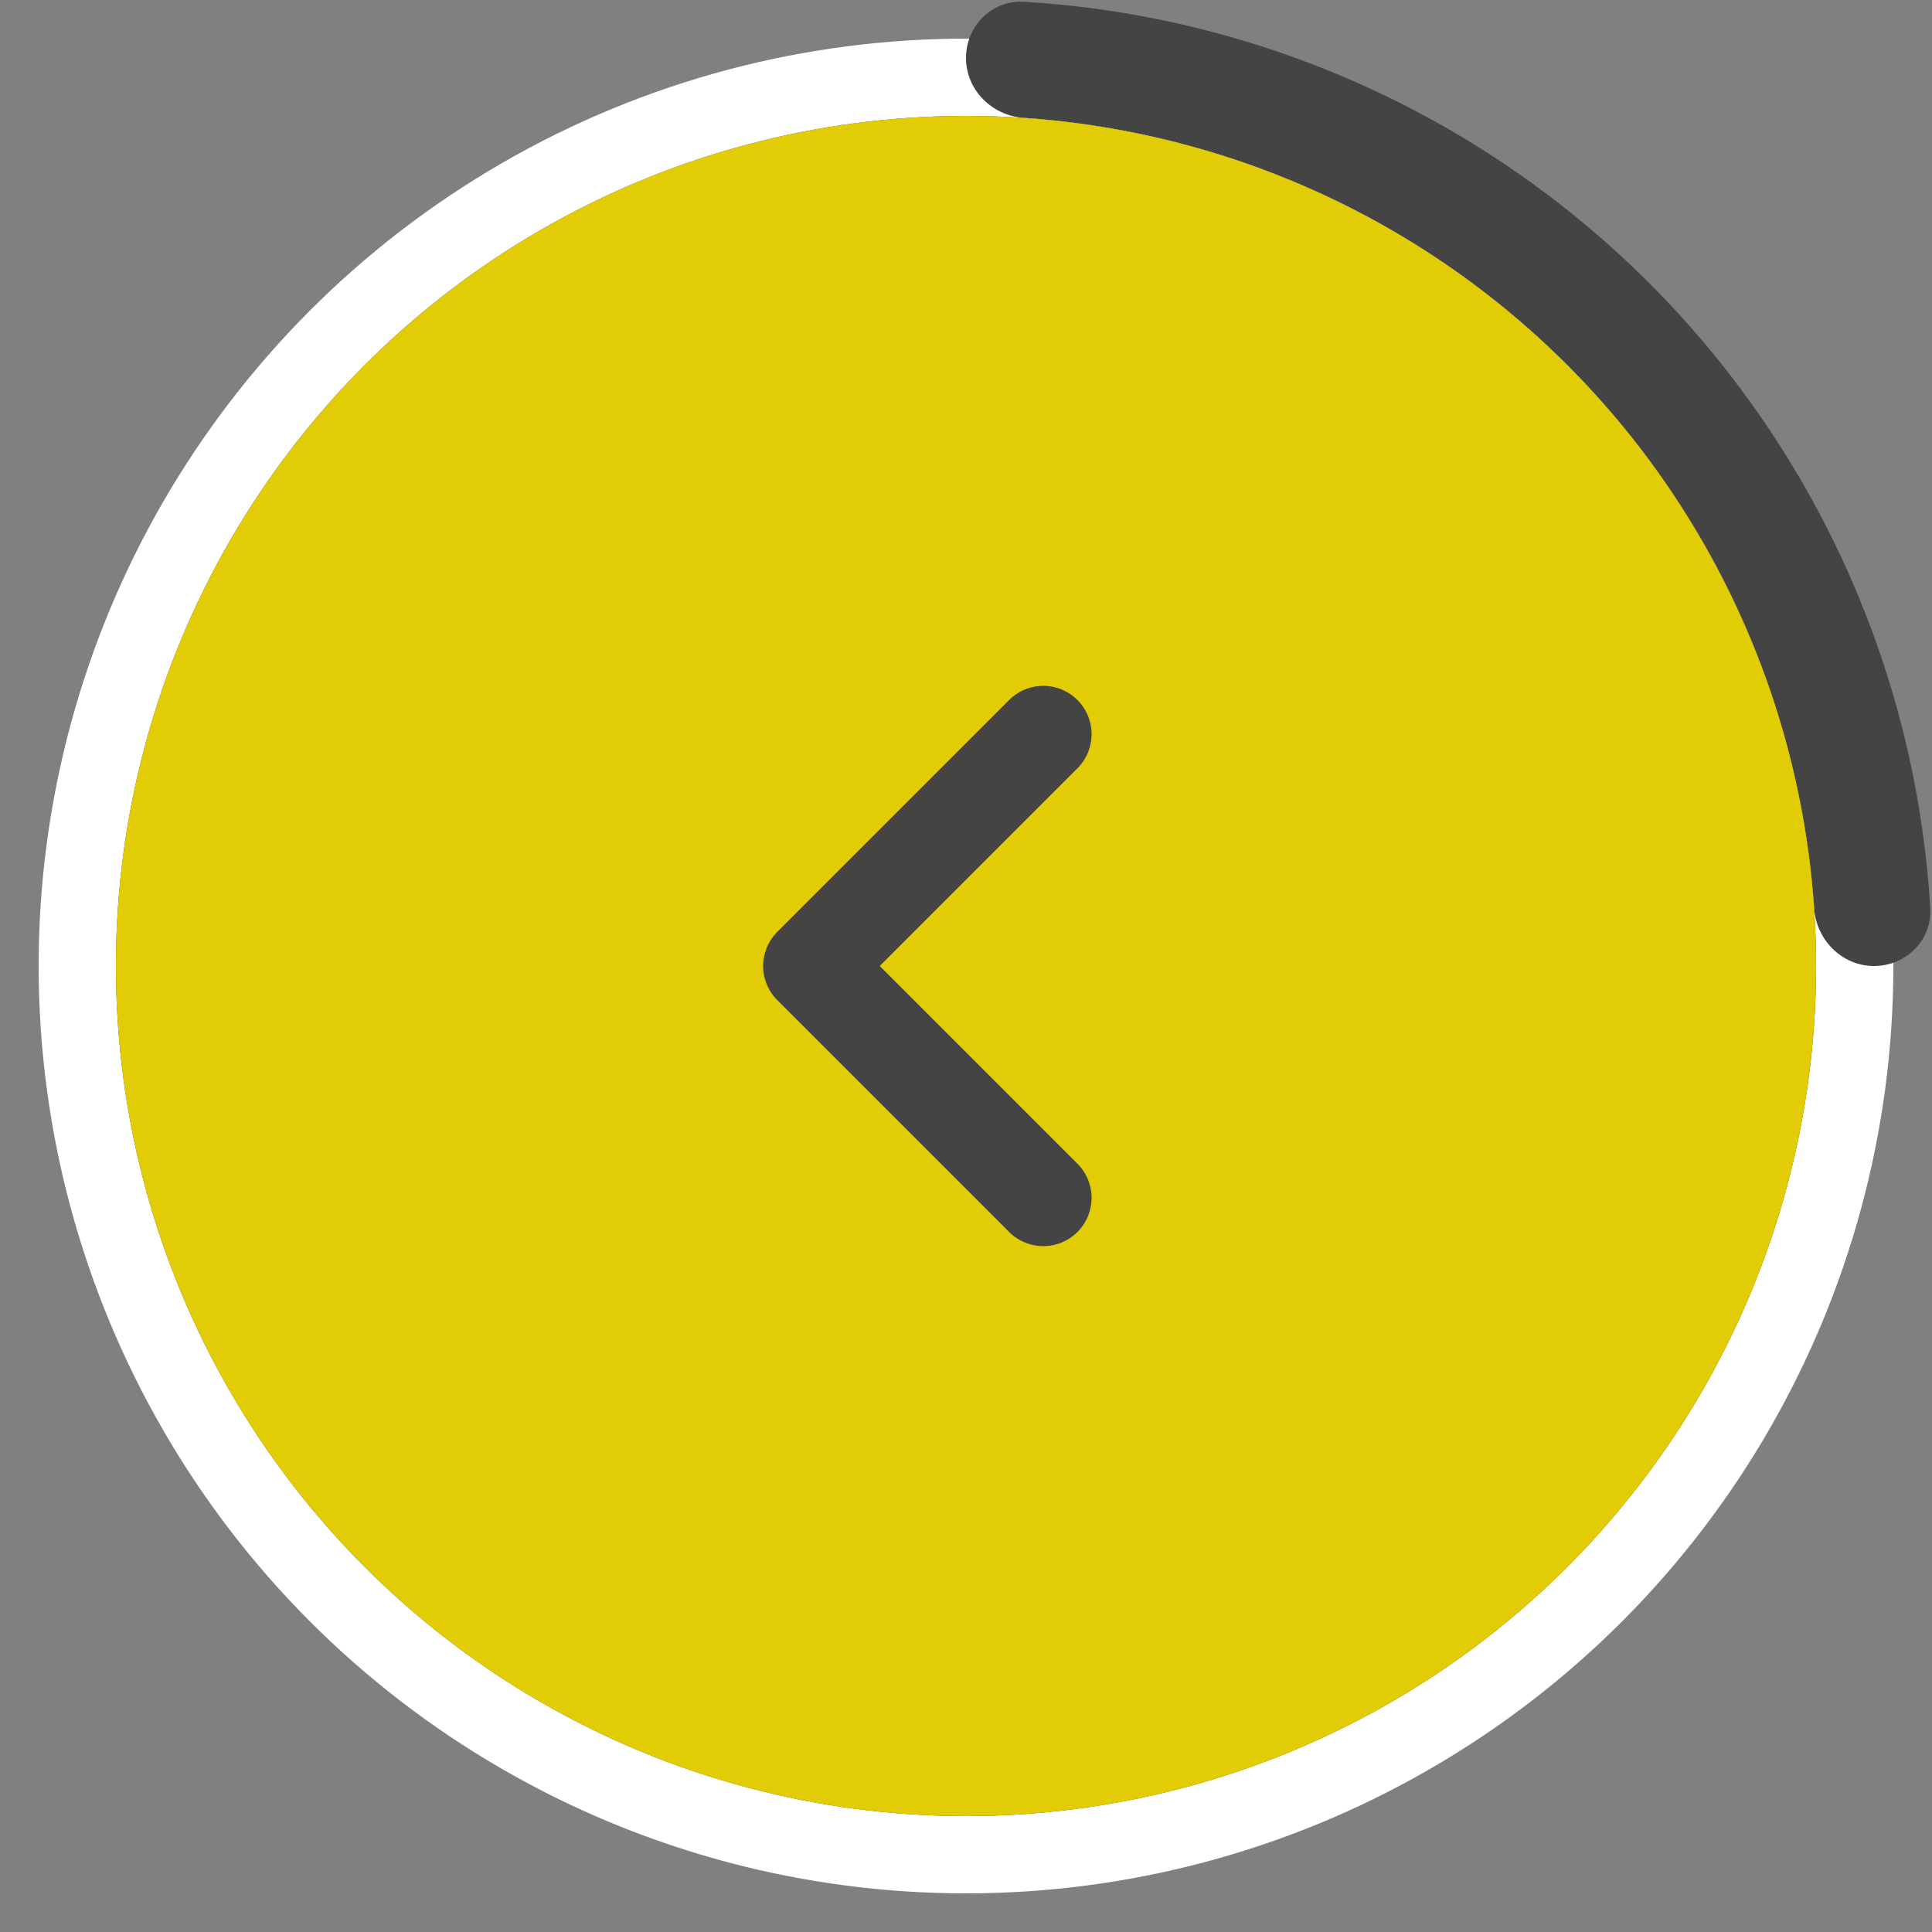 <svg width="50" height="50" viewBox="0 0 50 50" fill="none" xmlns="http://www.w3.org/2000/svg">
<rect x="0" y="0" width="50" height="50" fill="#808080" stroke="none"/>
<circle cx="25" cy="25" r="24" fill="white"/>
<path d="M25 1.5C25 0.672 25.672 -0.005 26.499 0.045C29.27 0.211 31.997 0.838 34.567 1.903C37.6 3.159 40.356 5.001 42.678 7.322C44.999 9.644 46.841 12.4 48.097 15.433C49.162 18.003 49.789 20.73 49.955 23.501C50.005 24.328 49.328 25 48.5 25C47.672 25 47.005 24.328 46.949 23.501C46.787 21.125 46.239 18.788 45.325 16.581C44.22 13.912 42.599 11.486 40.556 9.444C38.514 7.401 36.088 5.78 33.419 4.675C31.212 3.761 28.875 3.213 26.499 3.051C25.672 2.995 25 2.328 25 1.5Z" fill="#444444"/>
<circle cx="25" cy="25" r="22" fill="#444444"/>
<circle cx="25" cy="25" r="22" fill="#E2CC06"/>
<path d="M27 19L21 25L27 31" stroke="#444444" stroke-width="2.5" stroke-linecap="round" stroke-linejoin="round"/>
</svg>
